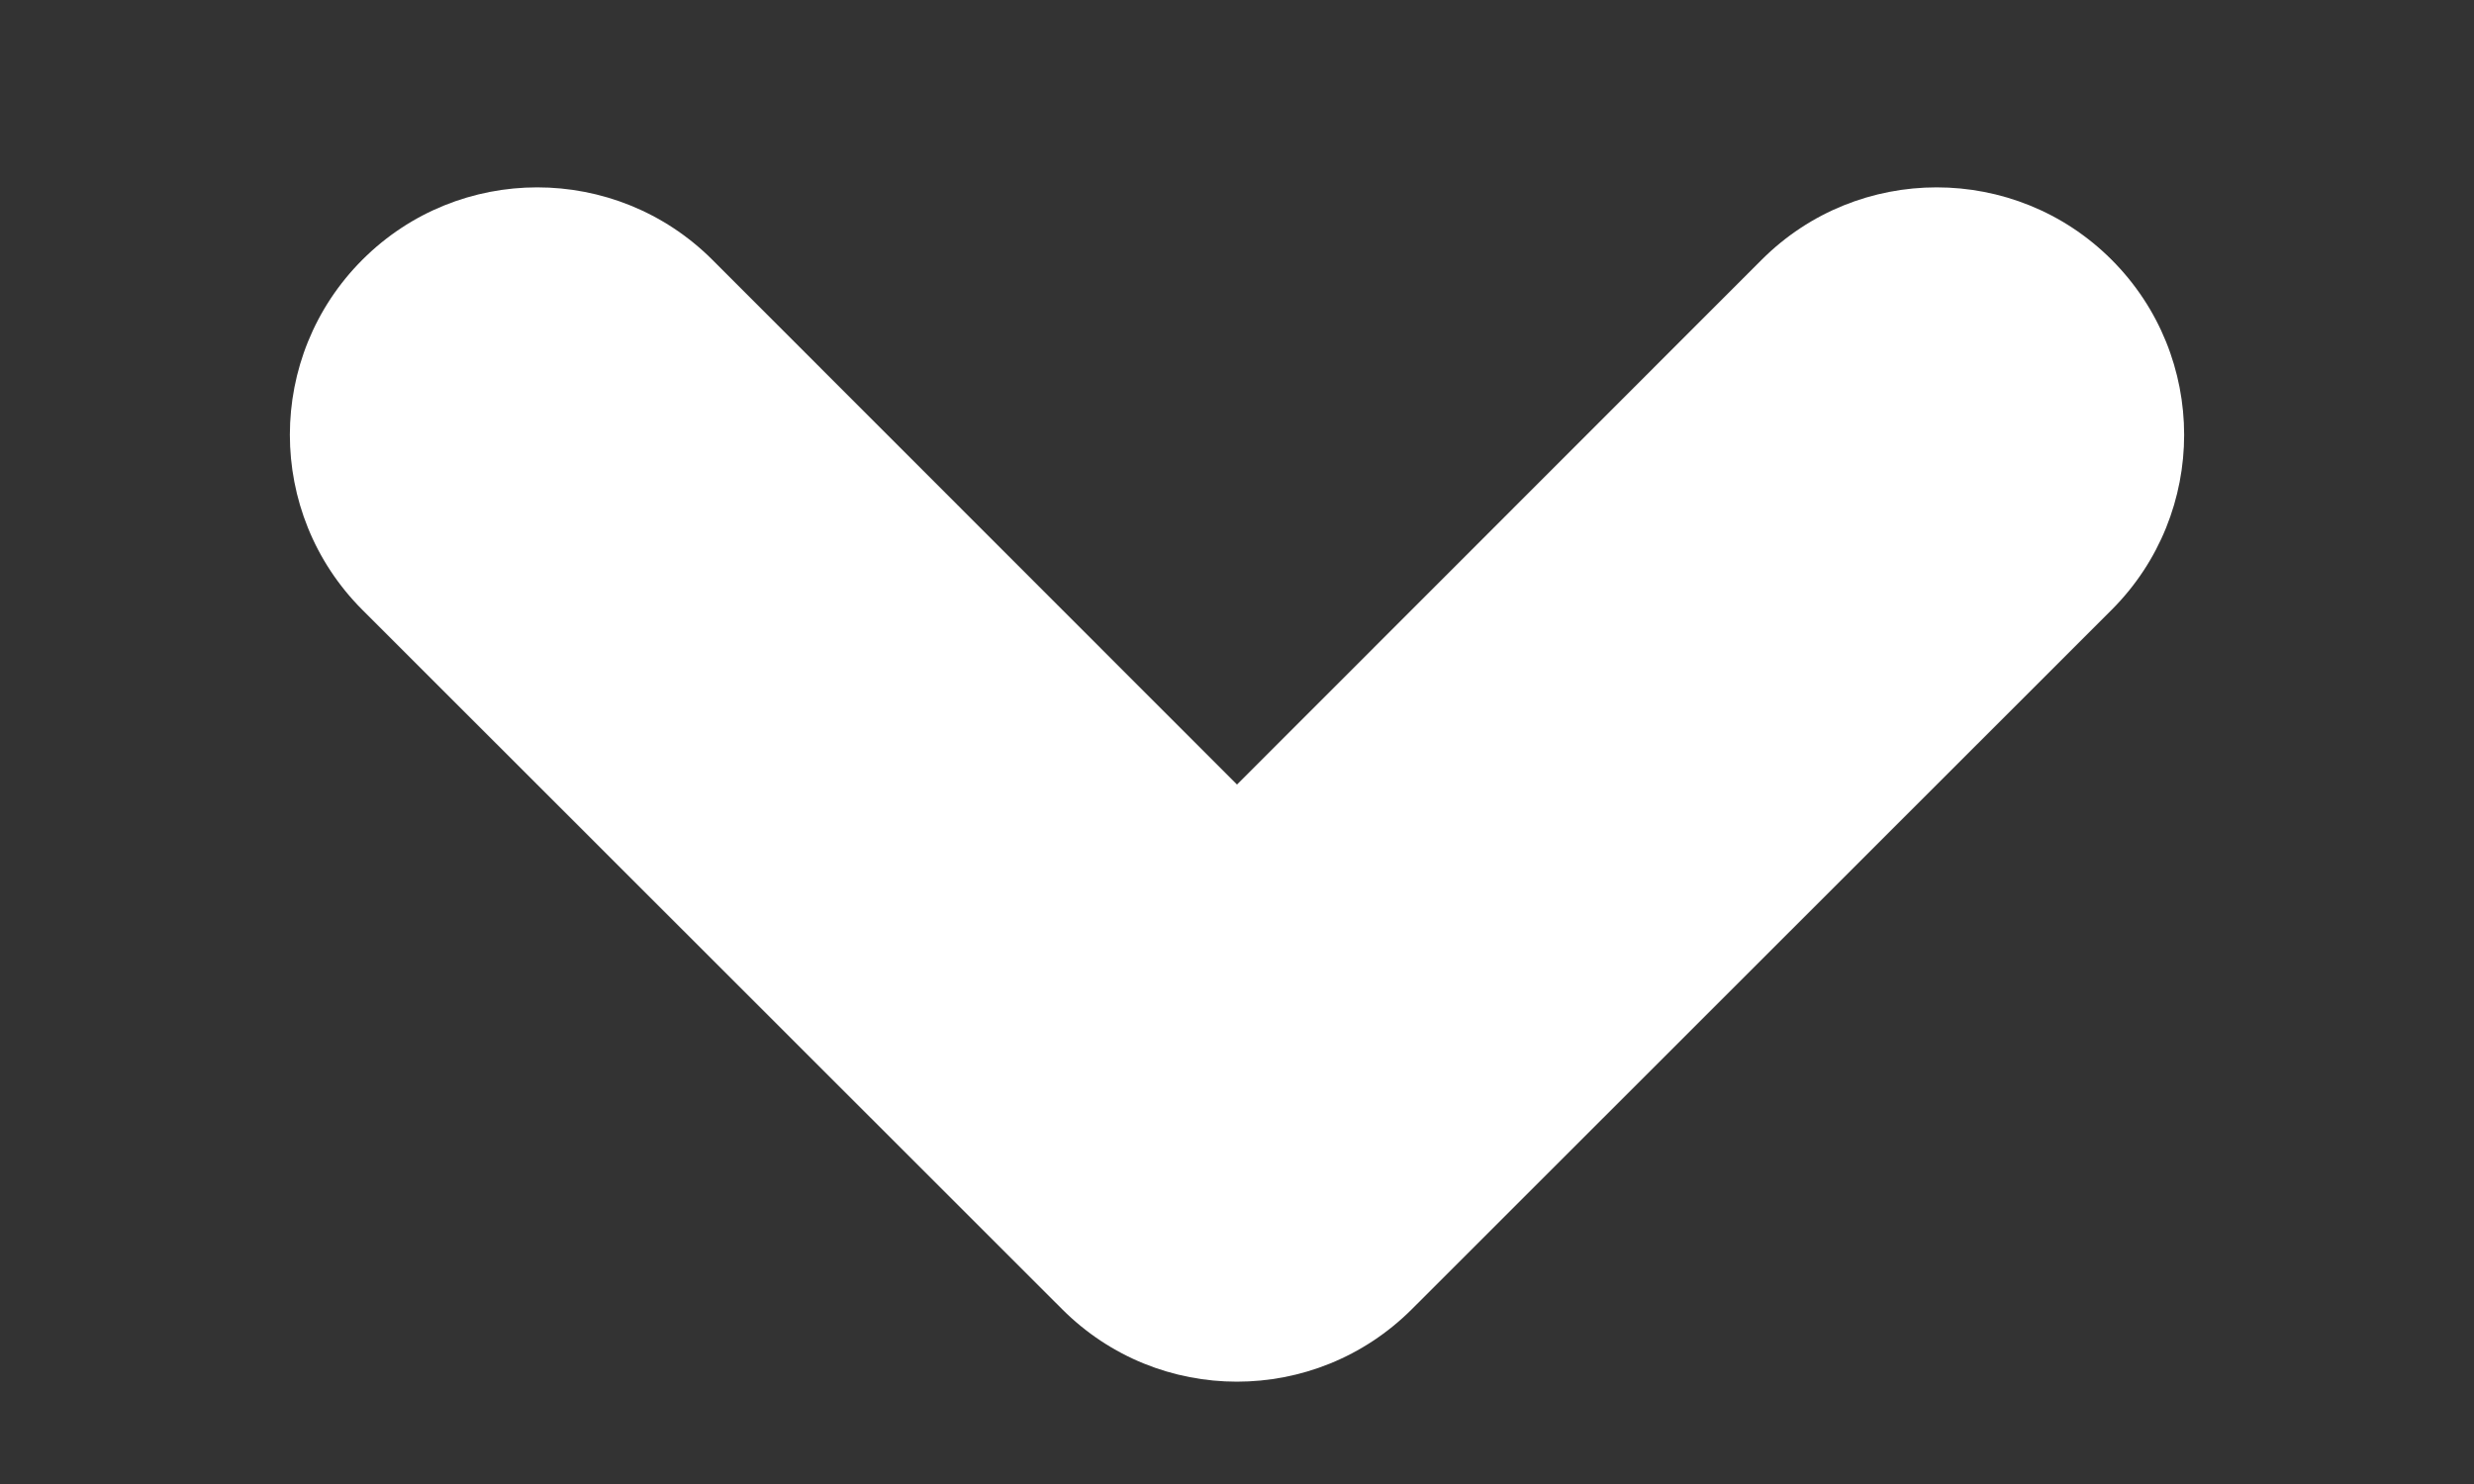 <svg width="10" height="6" viewBox="0 0 10 6" fill="none" xmlns="http://www.w3.org/2000/svg">
<rect x="0" y="0" width="10" height="6" fill="#333333" stroke="none"/>
<path d="M4.293 5.293C4.683 5.684 5.316 5.684 5.707 5.293L8.536 2.465C8.926 2.074 8.926 1.441 8.535 1.05C8.145 0.66 7.511 0.66 7.121 1.05L5 3.172L2.879 1.05C2.488 0.66 1.855 0.66 1.465 1.05C1.074 1.441 1.074 2.074 1.464 2.465L4.293 5.293Z" fill="white"/>
</svg>

